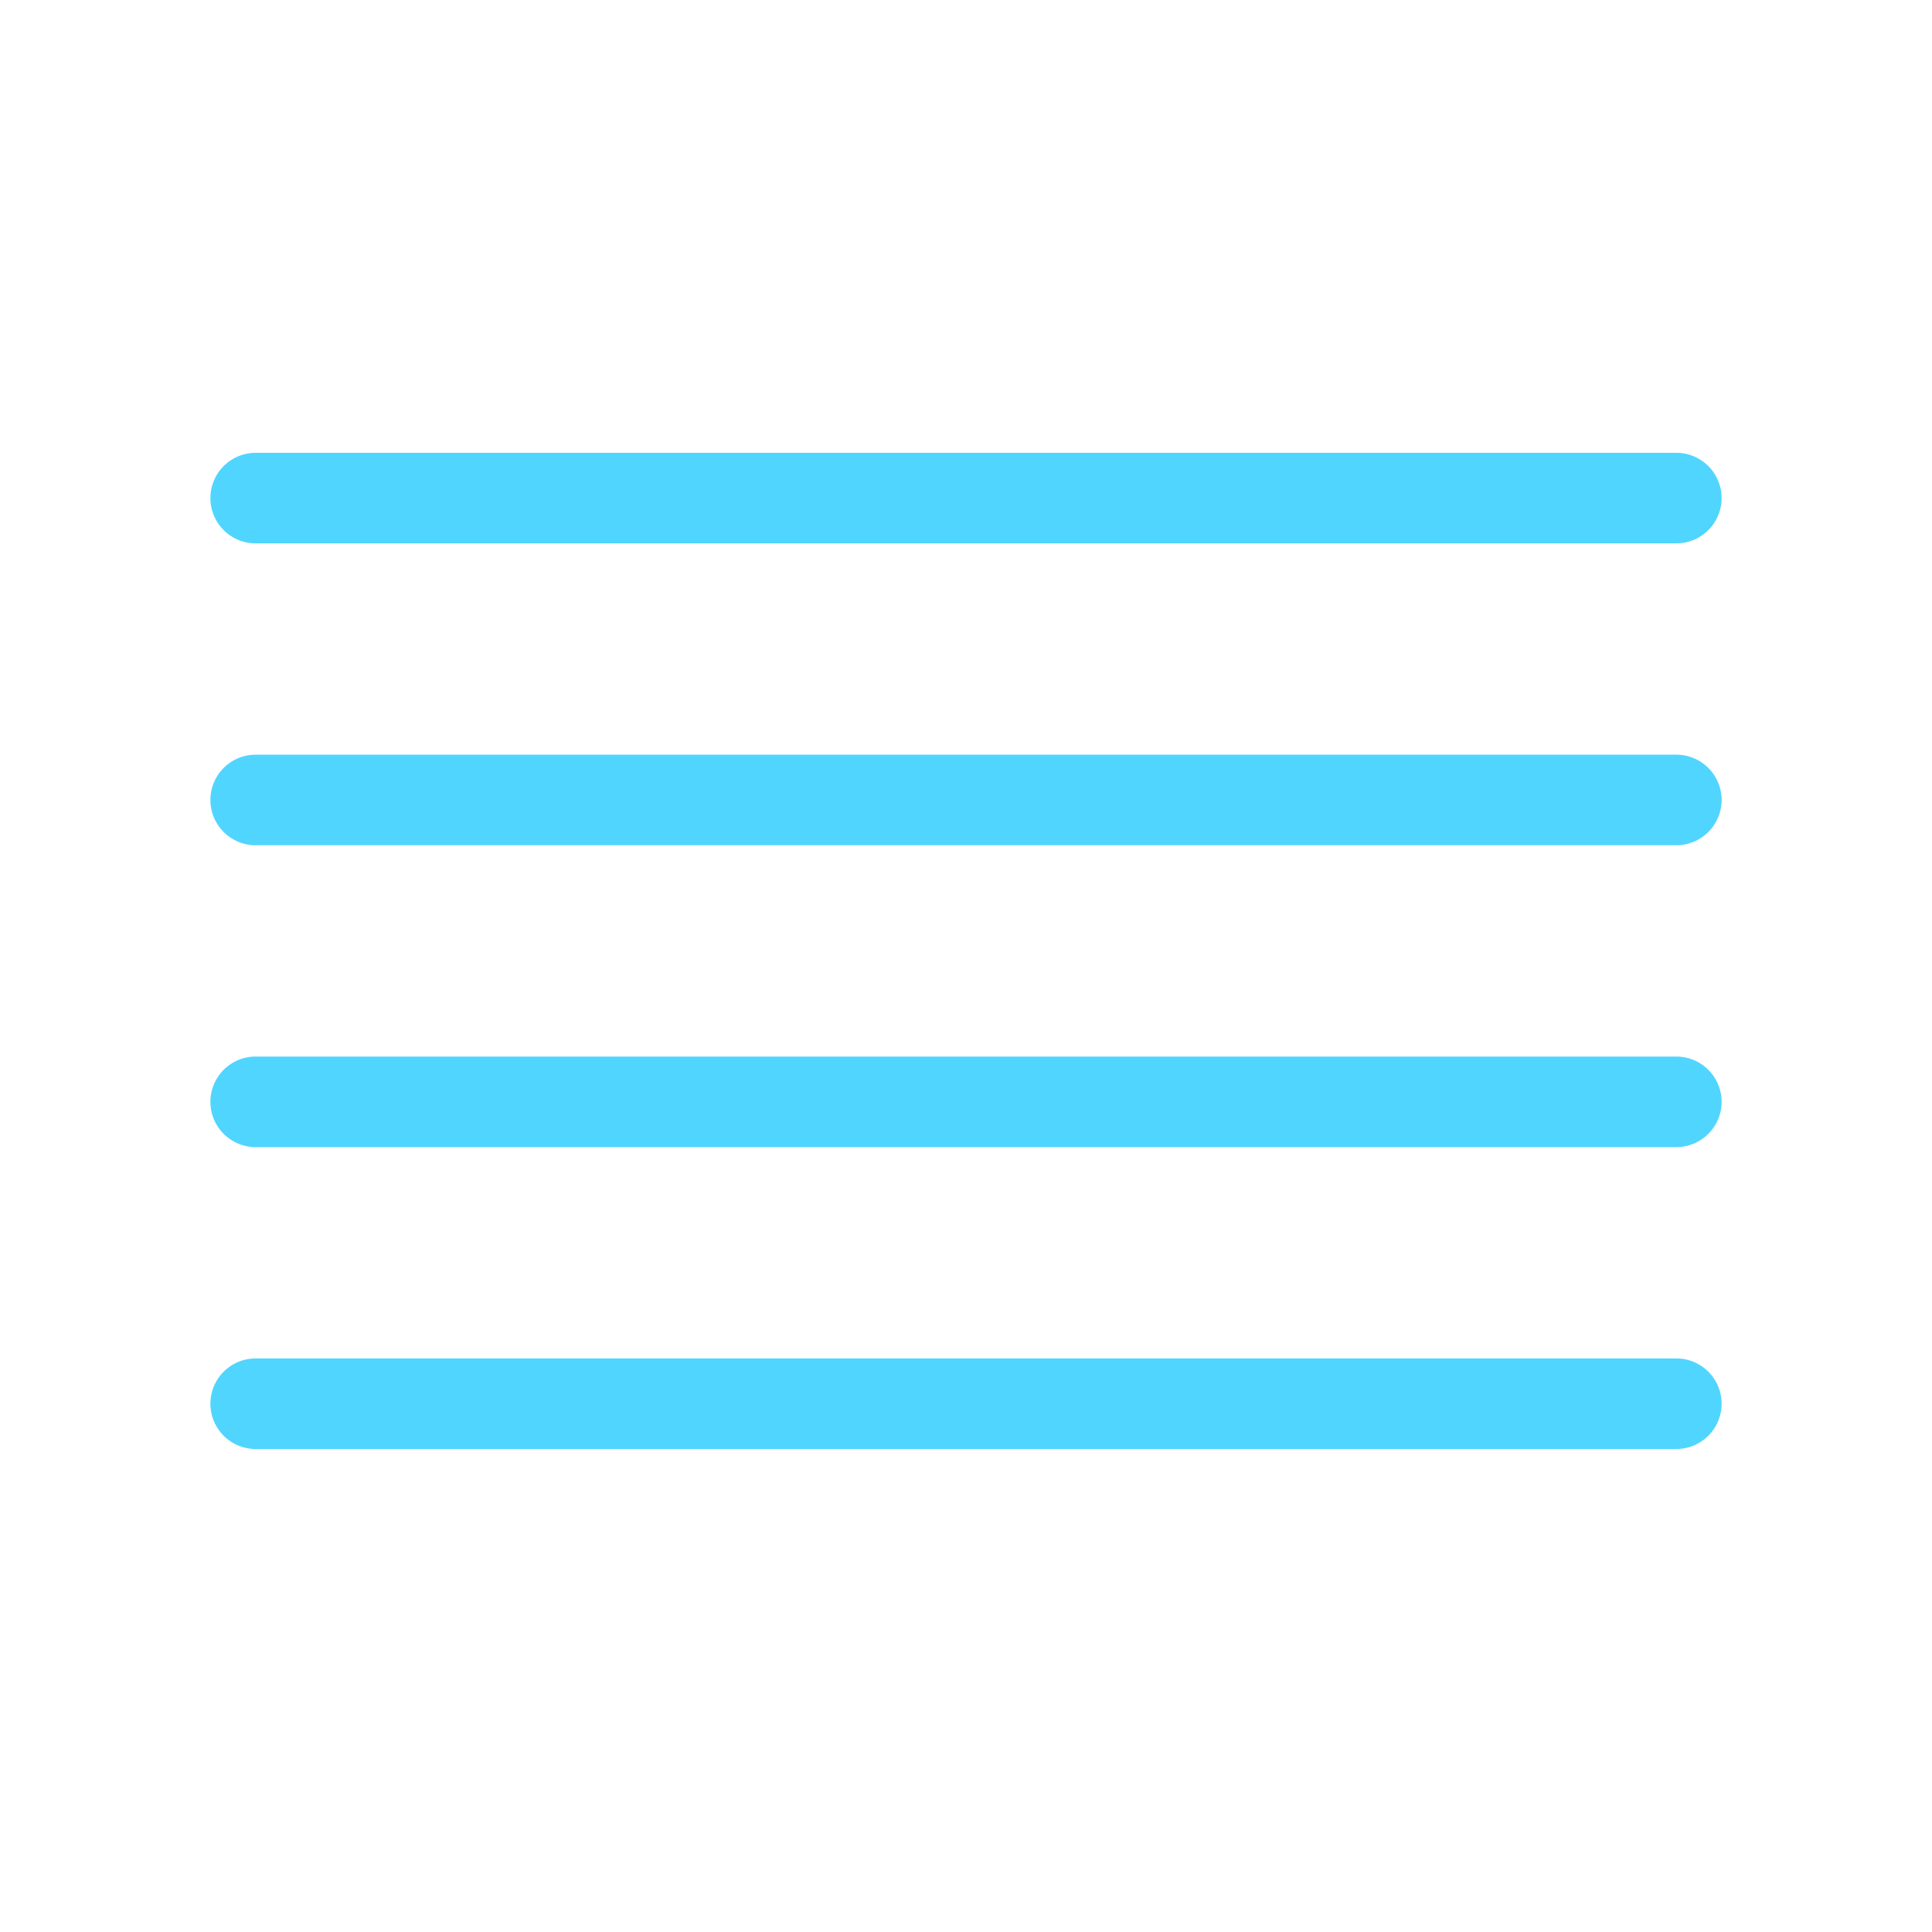 <svg id="图层_1" data-name="图层 1" xmlns="http://www.w3.org/2000/svg" viewBox="0 0 64 64"><defs><style>.cls-1{opacity:0.9;}.cls-2{fill:#3dd0ff;}</style></defs><title>510-强浓雾-Strong fog</title><g class="cls-1"><path class="cls-2" d="M55.53,38H8.47a1.5,1.5,0,0,1,0-3H55.53a1.5,1.5,0,0,1,0,3Z"/></g><g class="cls-1"><path class="cls-2" d="M55.53,28H8.47a1.5,1.5,0,0,1,0-3H55.53a1.5,1.5,0,0,1,0,3Z"/></g><g class="cls-1"><path class="cls-2" d="M55.53,48H8.47a1.5,1.5,0,0,1,0-3H55.53a1.5,1.5,0,0,1,0,3Z"/></g><g class="cls-1"><path class="cls-2" d="M55.53,18H8.47a1.5,1.5,0,0,1,0-3H55.53a1.5,1.5,0,0,1,0,3Z"/></g></svg>